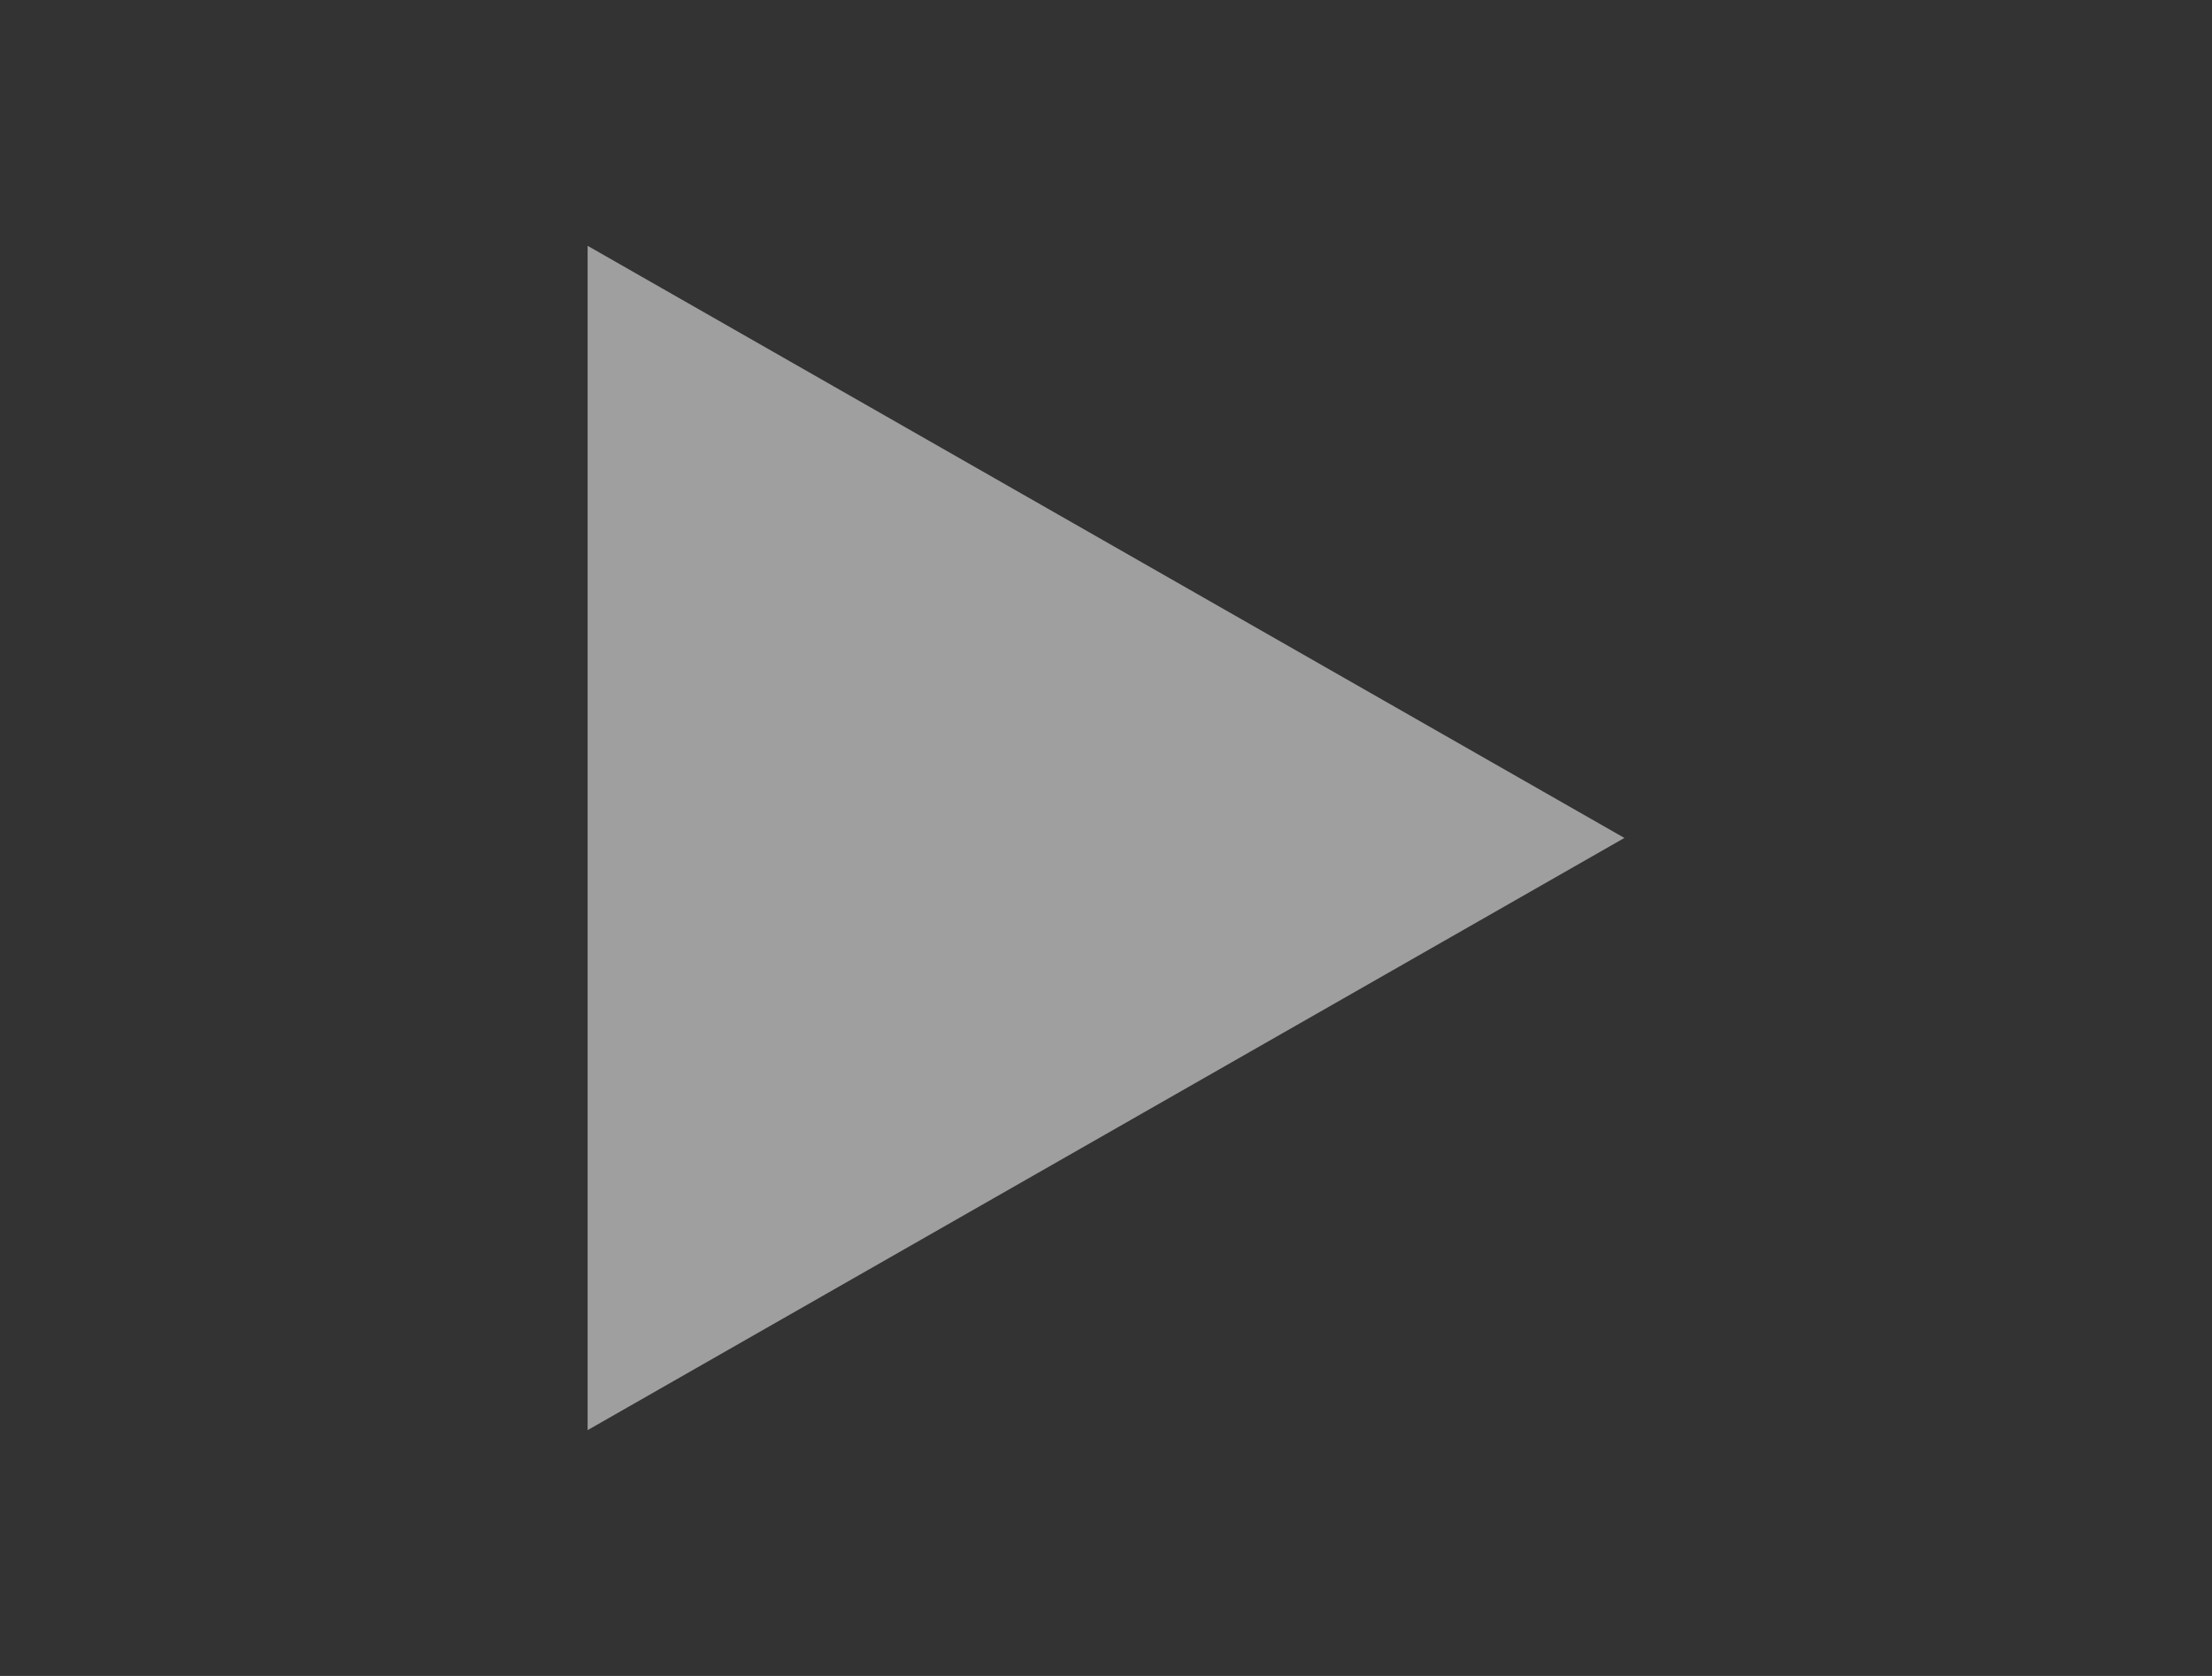 <svg xmlns="http://www.w3.org/2000/svg" width="45" height="34.091" viewBox="0 0 45 34.091">
  <rect x="0" y="0" width="45" height="34.091" fill="#333333" stroke="none"/>
  <g id="MDI_play" data-name="MDI / play" opacity="0.53">
    <g id="Boundary" fill="#fff" stroke="rgba(0,0,0,0)" stroke-width="1" opacity="0">
      <rect width="45" height="34.091" stroke="none"/>
      <rect x="0.5" y="0.5" width="44" height="33.091" fill="none"/>
    </g>
    <path id="Path_play" data-name="Path / play" d="M8,5.14V29.231L29.092,17.185Z" transform="translate(3.954 -0.14)" fill="#fff"/>
  </g>
</svg>
